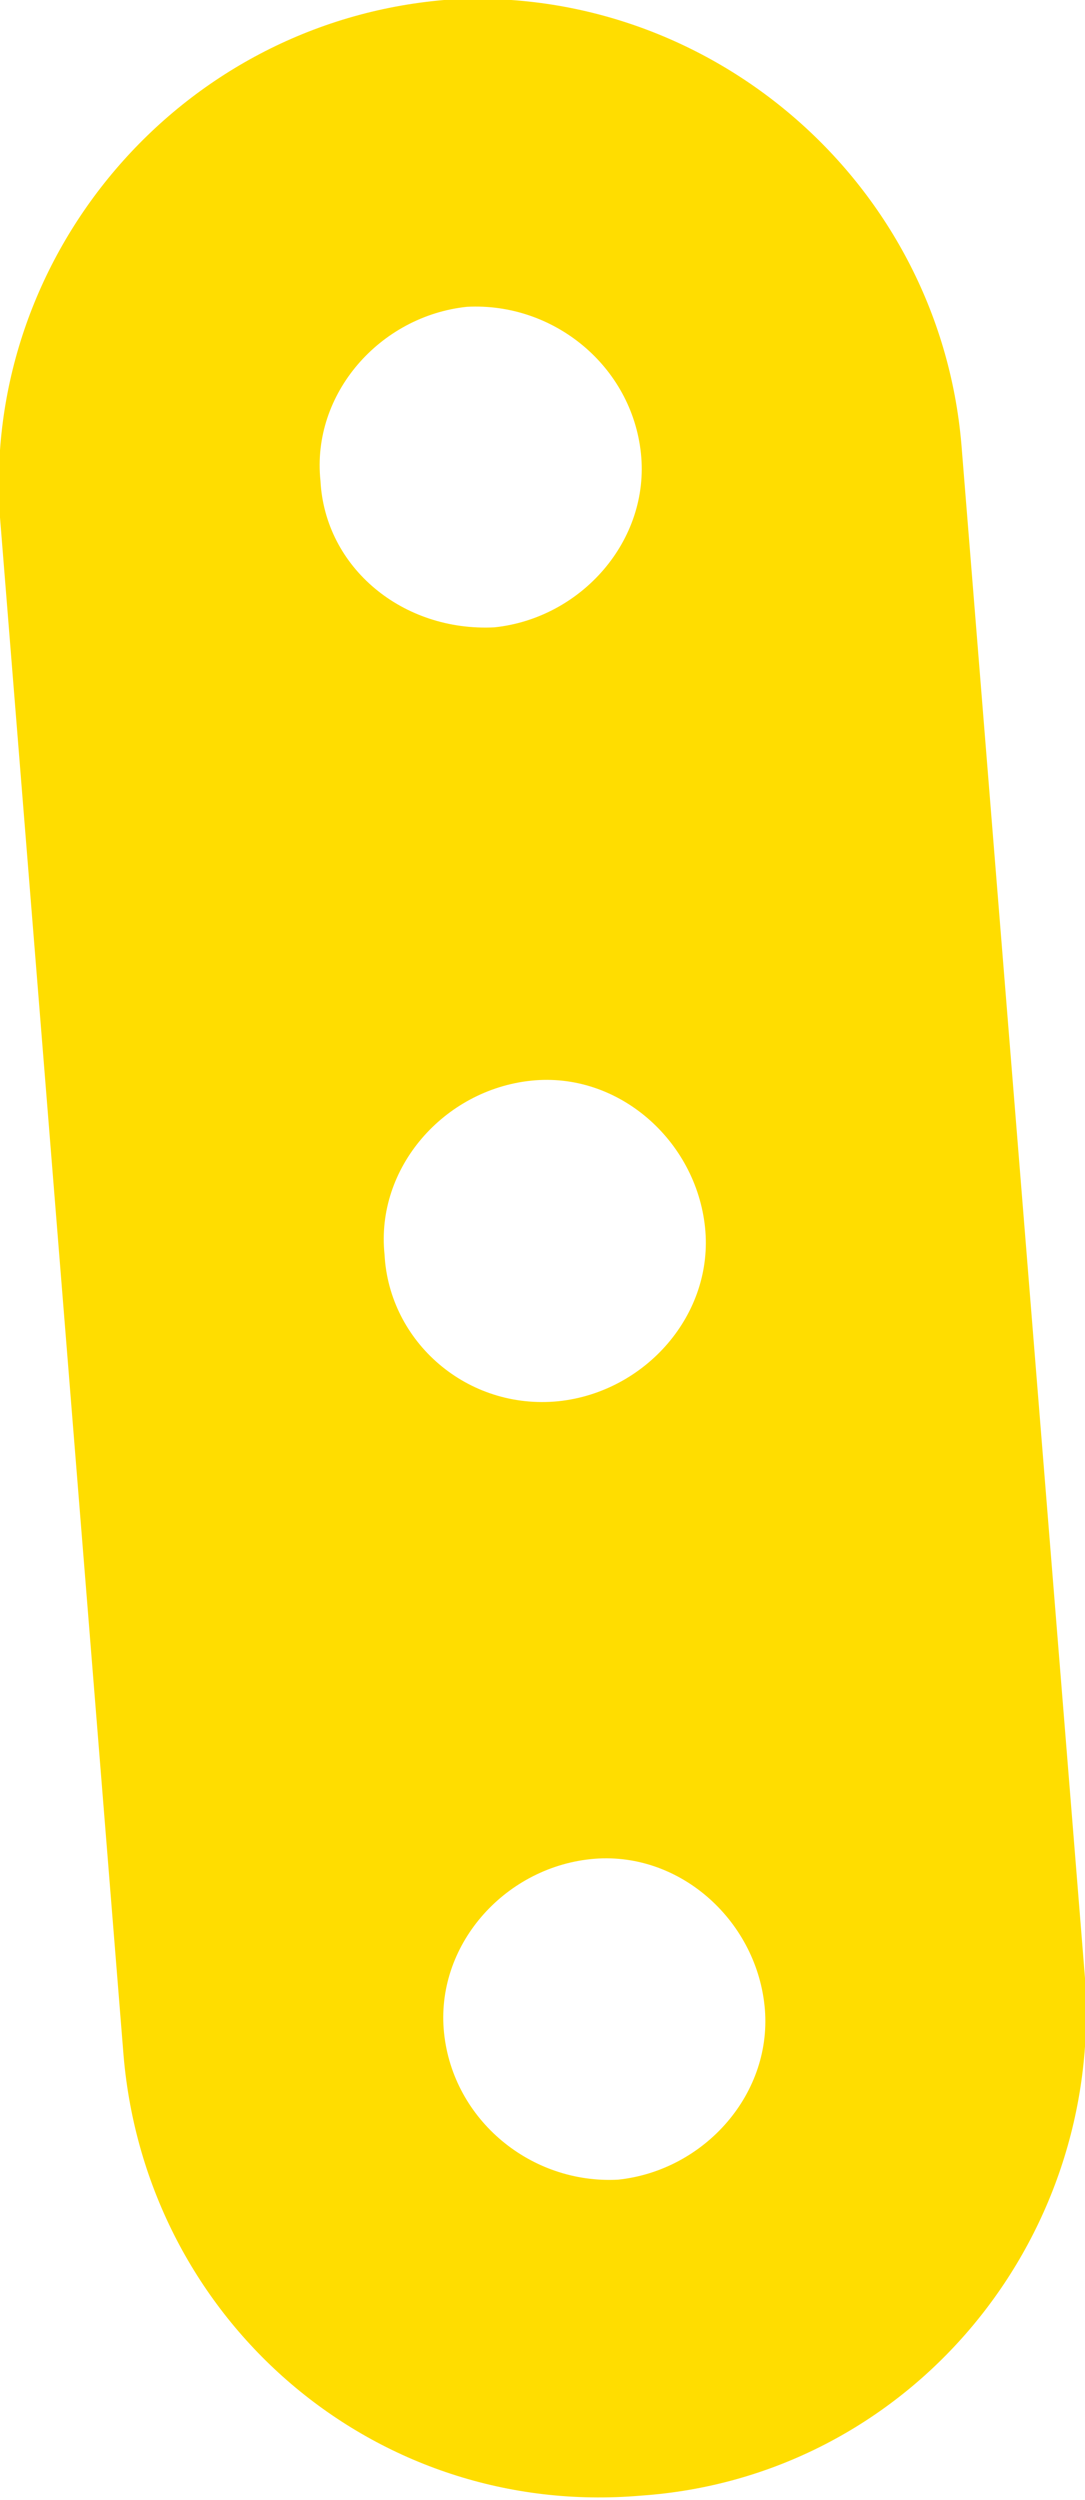 <!-- Generator: Adobe Illustrator 18.1.1, SVG Export Plug-In  -->
<svg version="1.1"
	 xmlns="http://www.w3.org/2000/svg" xmlns:xlink="http://www.w3.org/1999/xlink" xmlns:a="http://ns.adobe.com/AdobeSVGViewerExtensions/3.0/"
	 x="0px" y="0px" width="23.7px" height="54.6px" viewBox="0 0 23.7 54.6" enable-background="new 0 0 23.7 54.6"
	 xml:space="preserve">
<defs>
</defs>
<path fill="#FFDD00" d="M23.7,43.2L21,9.7C20.5,3.9,15.4-0.4,9.7,0C3.9,0.5-0.4,5.6,0,11.3l2.7,33.6c0.5,5.8,5.5,10.1,11.3,9.6
	C19.8,54.1,24.1,49,23.7,43.2z M7,10.5c-0.2-1.9,1.3-3.6,3.2-3.8C12.1,6.6,13.8,8,14,9.9c0.2,1.9-1.3,3.6-3.2,3.8
	C8.8,13.8,7.1,12.4,7,10.5z M8.4,27.4c-0.2-1.9,1.3-3.6,3.2-3.8c1.9-0.2,3.6,1.3,3.8,3.2c0.2,1.9-1.3,3.6-3.2,3.8
	C10.2,30.8,8.5,29.3,8.4,27.4z M9.7,44.4c-0.2-1.9,1.3-3.6,3.2-3.8c1.9-0.2,3.6,1.3,3.8,3.2c0.2,1.9-1.3,3.6-3.2,3.8
	C11.6,47.7,9.9,46.3,9.7,44.4z"/>
</svg>
